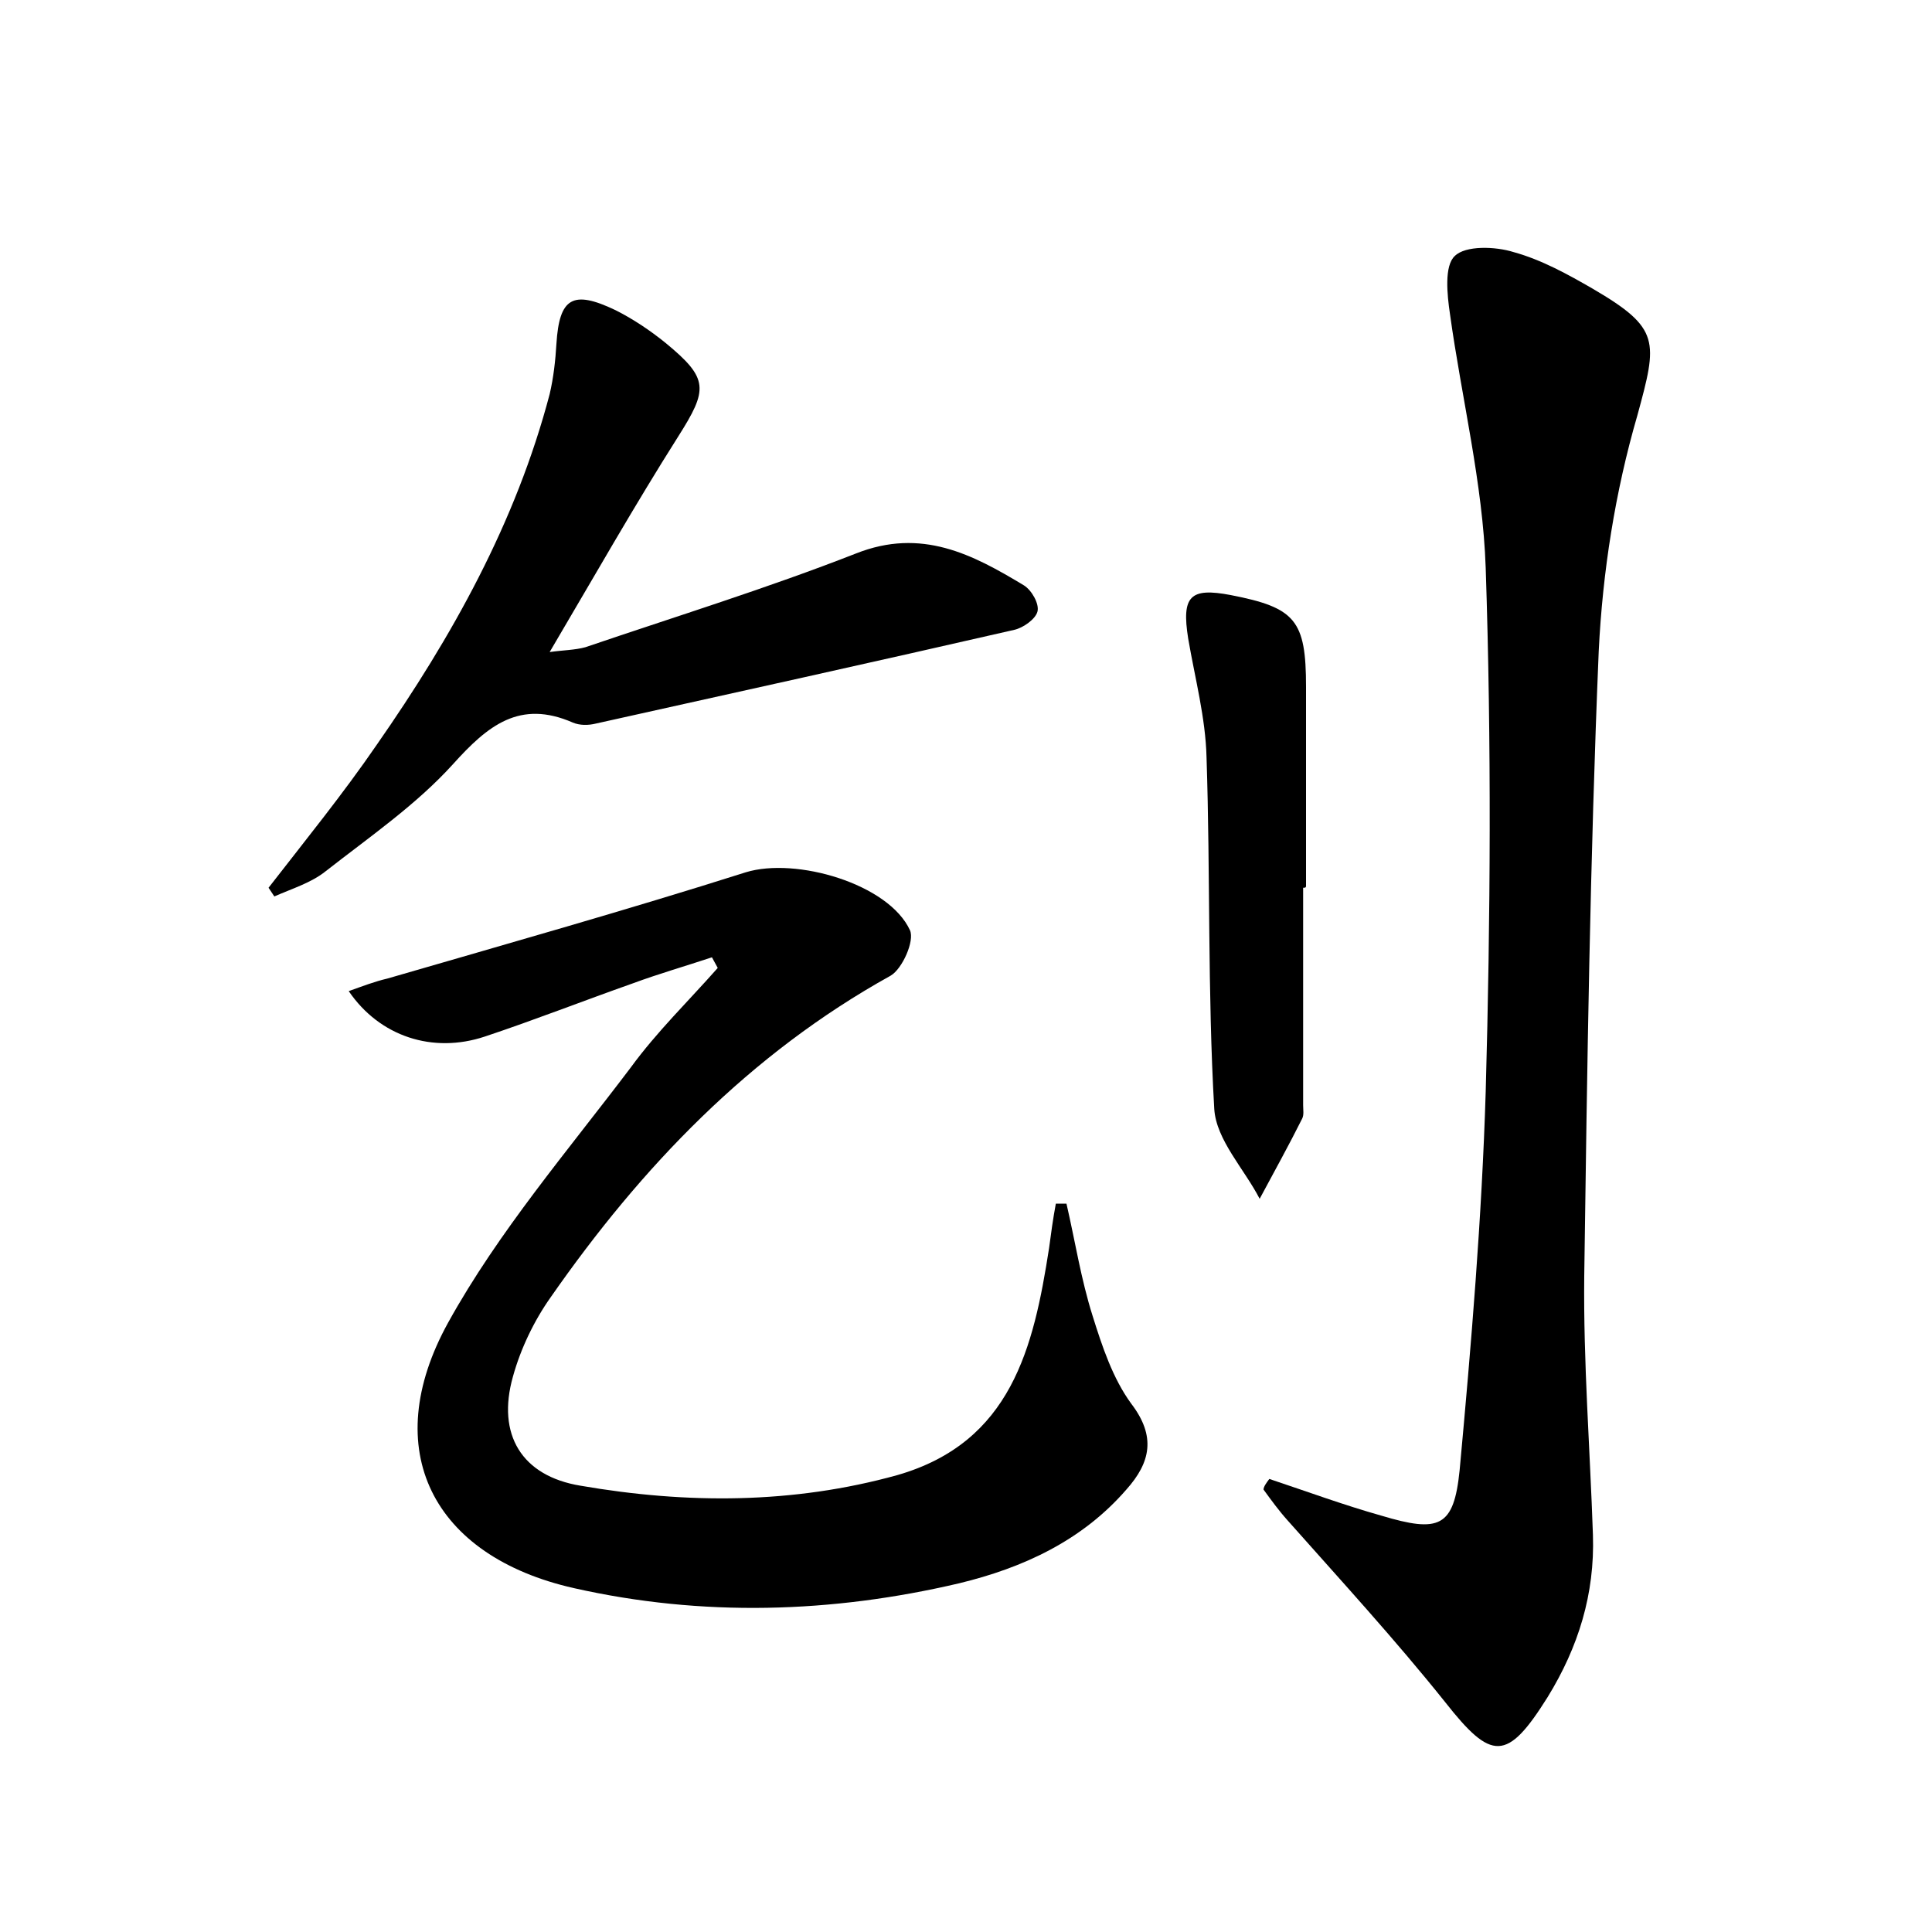 <?xml version="1.0" encoding="utf-8"?>
<!-- Generator: Adobe Illustrator 22.0.0, SVG Export Plug-In . SVG Version: 6.00 Build 0)  -->
<svg version="1.1" id="图层_1" xmlns="http://www.w3.org/2000/svg" xmlns:xlink="http://www.w3.org/1999/xlink" x="0px" y="0px"
	 viewBox="0 0 200 200" style="enable-background:new 0 0 200 200;" xml:space="preserve">
<style type="text/css">
	.st0{fill:#FFFFFF;}
</style>
<g>
	
	<path d="M131.4,153.1c3.9,1.3,7.7,2.7,11.6,3.8c6,1.8,7.5,1.2,8.1-4.7c1.2-13,2.3-26.1,2.7-39.2c0.5-18,0.6-36.1,0-54.2
		c-0.3-8.8-2.5-17.6-3.7-26.3c-0.3-2-0.6-5,0.5-6c1.1-1.1,4.2-1,6.1-0.4c2.9,0.8,5.6,2.3,8.2,3.8c7,4.1,6.7,5.4,4.6,13.1
		c-2.3,7.9-3.6,16.2-4,24.4c-0.9,21.5-1.2,43.1-1.5,64.7c-0.1,8.9,0.6,17.9,0.9,26.8c0.2,6.1-1.5,11.6-4.7,16.8
		c-4.2,6.7-5.8,6.6-10.6,0.5c-5.2-6.5-10.8-12.6-16.3-18.8c-0.9-1-1.7-2.1-2.5-3.2C130.8,153.9,131.1,153.5,131.4,153.1z"/>
	<path d="M110.4,124.6c0.9,3.9,1.5,7.8,2.7,11.6c1,3.2,2.1,6.5,4,9.1c2.6,3.4,2,6.1-0.5,8.9c-4.6,5.3-10.7,8.1-17.3,9.7
		c-13.2,3.1-26.6,3.5-39.9,0.5c-14.6-3.3-20.3-14.3-13-27.5c5.2-9.4,12.4-17.8,18.9-26.4c2.7-3.7,6-6.9,9-10.3
		c-0.2-0.4-0.4-0.7-0.6-1.1c-2.7,0.9-5.5,1.7-8.2,2.7c-5.1,1.8-10.2,3.8-15.3,5.5c-5.4,1.8-10.9,0-14.1-4.7c1.4-0.5,2.7-1,4-1.3
		c12.4-3.6,24.8-7.1,37.1-11c5.2-1.6,14.8,1.2,17,6c0.5,1.1-0.8,4-2,4.7c-14.6,8.1-25.8,19.8-35.2,33.3c-1.7,2.4-3.1,5.3-3.9,8.2
		c-1.7,6,0.9,10.3,7,11.3c11,1.9,22,1.9,32.8-1.1c11.8-3.4,14.1-13.2,15.7-23.5c0.2-1.5,0.4-3,0.7-4.6
		C109.6,124.6,110,124.6,110.4,124.6z"/>
	<path d="M27.8,91.9c3.8-4.9,7.7-9.7,11.2-14.8c7.8-11.2,14.4-23,17.9-36.3c0.4-1.7,0.6-3.5,0.7-5.2c0.3-4.8,1.7-5.6,6.1-3.5
		c1.8,0.9,3.6,2.1,5.2,3.4c4.5,3.7,4.4,4.8,1.3,9.7c-4.5,7.1-8.7,14.5-13.3,22.3c1.4-0.2,2.6-0.2,3.7-0.5c9.4-3.2,18.8-6.1,28-9.7
		c6.8-2.7,12.1,0.1,17.4,3.3c0.8,0.5,1.6,1.9,1.4,2.7c-0.2,0.8-1.5,1.7-2.4,1.9c-14.4,3.3-28.9,6.5-43.3,9.7
		c-0.8,0.2-1.7,0.2-2.4-0.1c-5.5-2.4-8.8,0.3-12.4,4.3c-3.8,4.2-8.6,7.5-13.2,11.1c-1.5,1.2-3.5,1.8-5.3,2.6
		C28.2,92.5,28,92.2,27.8,91.9z"/>
	<path d="M134.9,91.9c0,7.5,0,15,0,22.5c0,0.5,0.1,1-0.1,1.4c-1.4,2.8-2.9,5.5-4.4,8.3c-1.6-3.1-4.5-6.1-4.7-9.3
		c-0.7-12.1-0.4-24.3-0.8-36.4c-0.1-4.1-1.2-8.2-1.9-12.3c-0.7-4.4,0.2-5.3,4.4-4.5c6.7,1.3,7.8,2.6,7.8,9.5c0,6.9,0,13.8,0,20.6
		C135.2,91.9,135.1,91.9,134.9,91.9z"/>
</g>
</svg>
